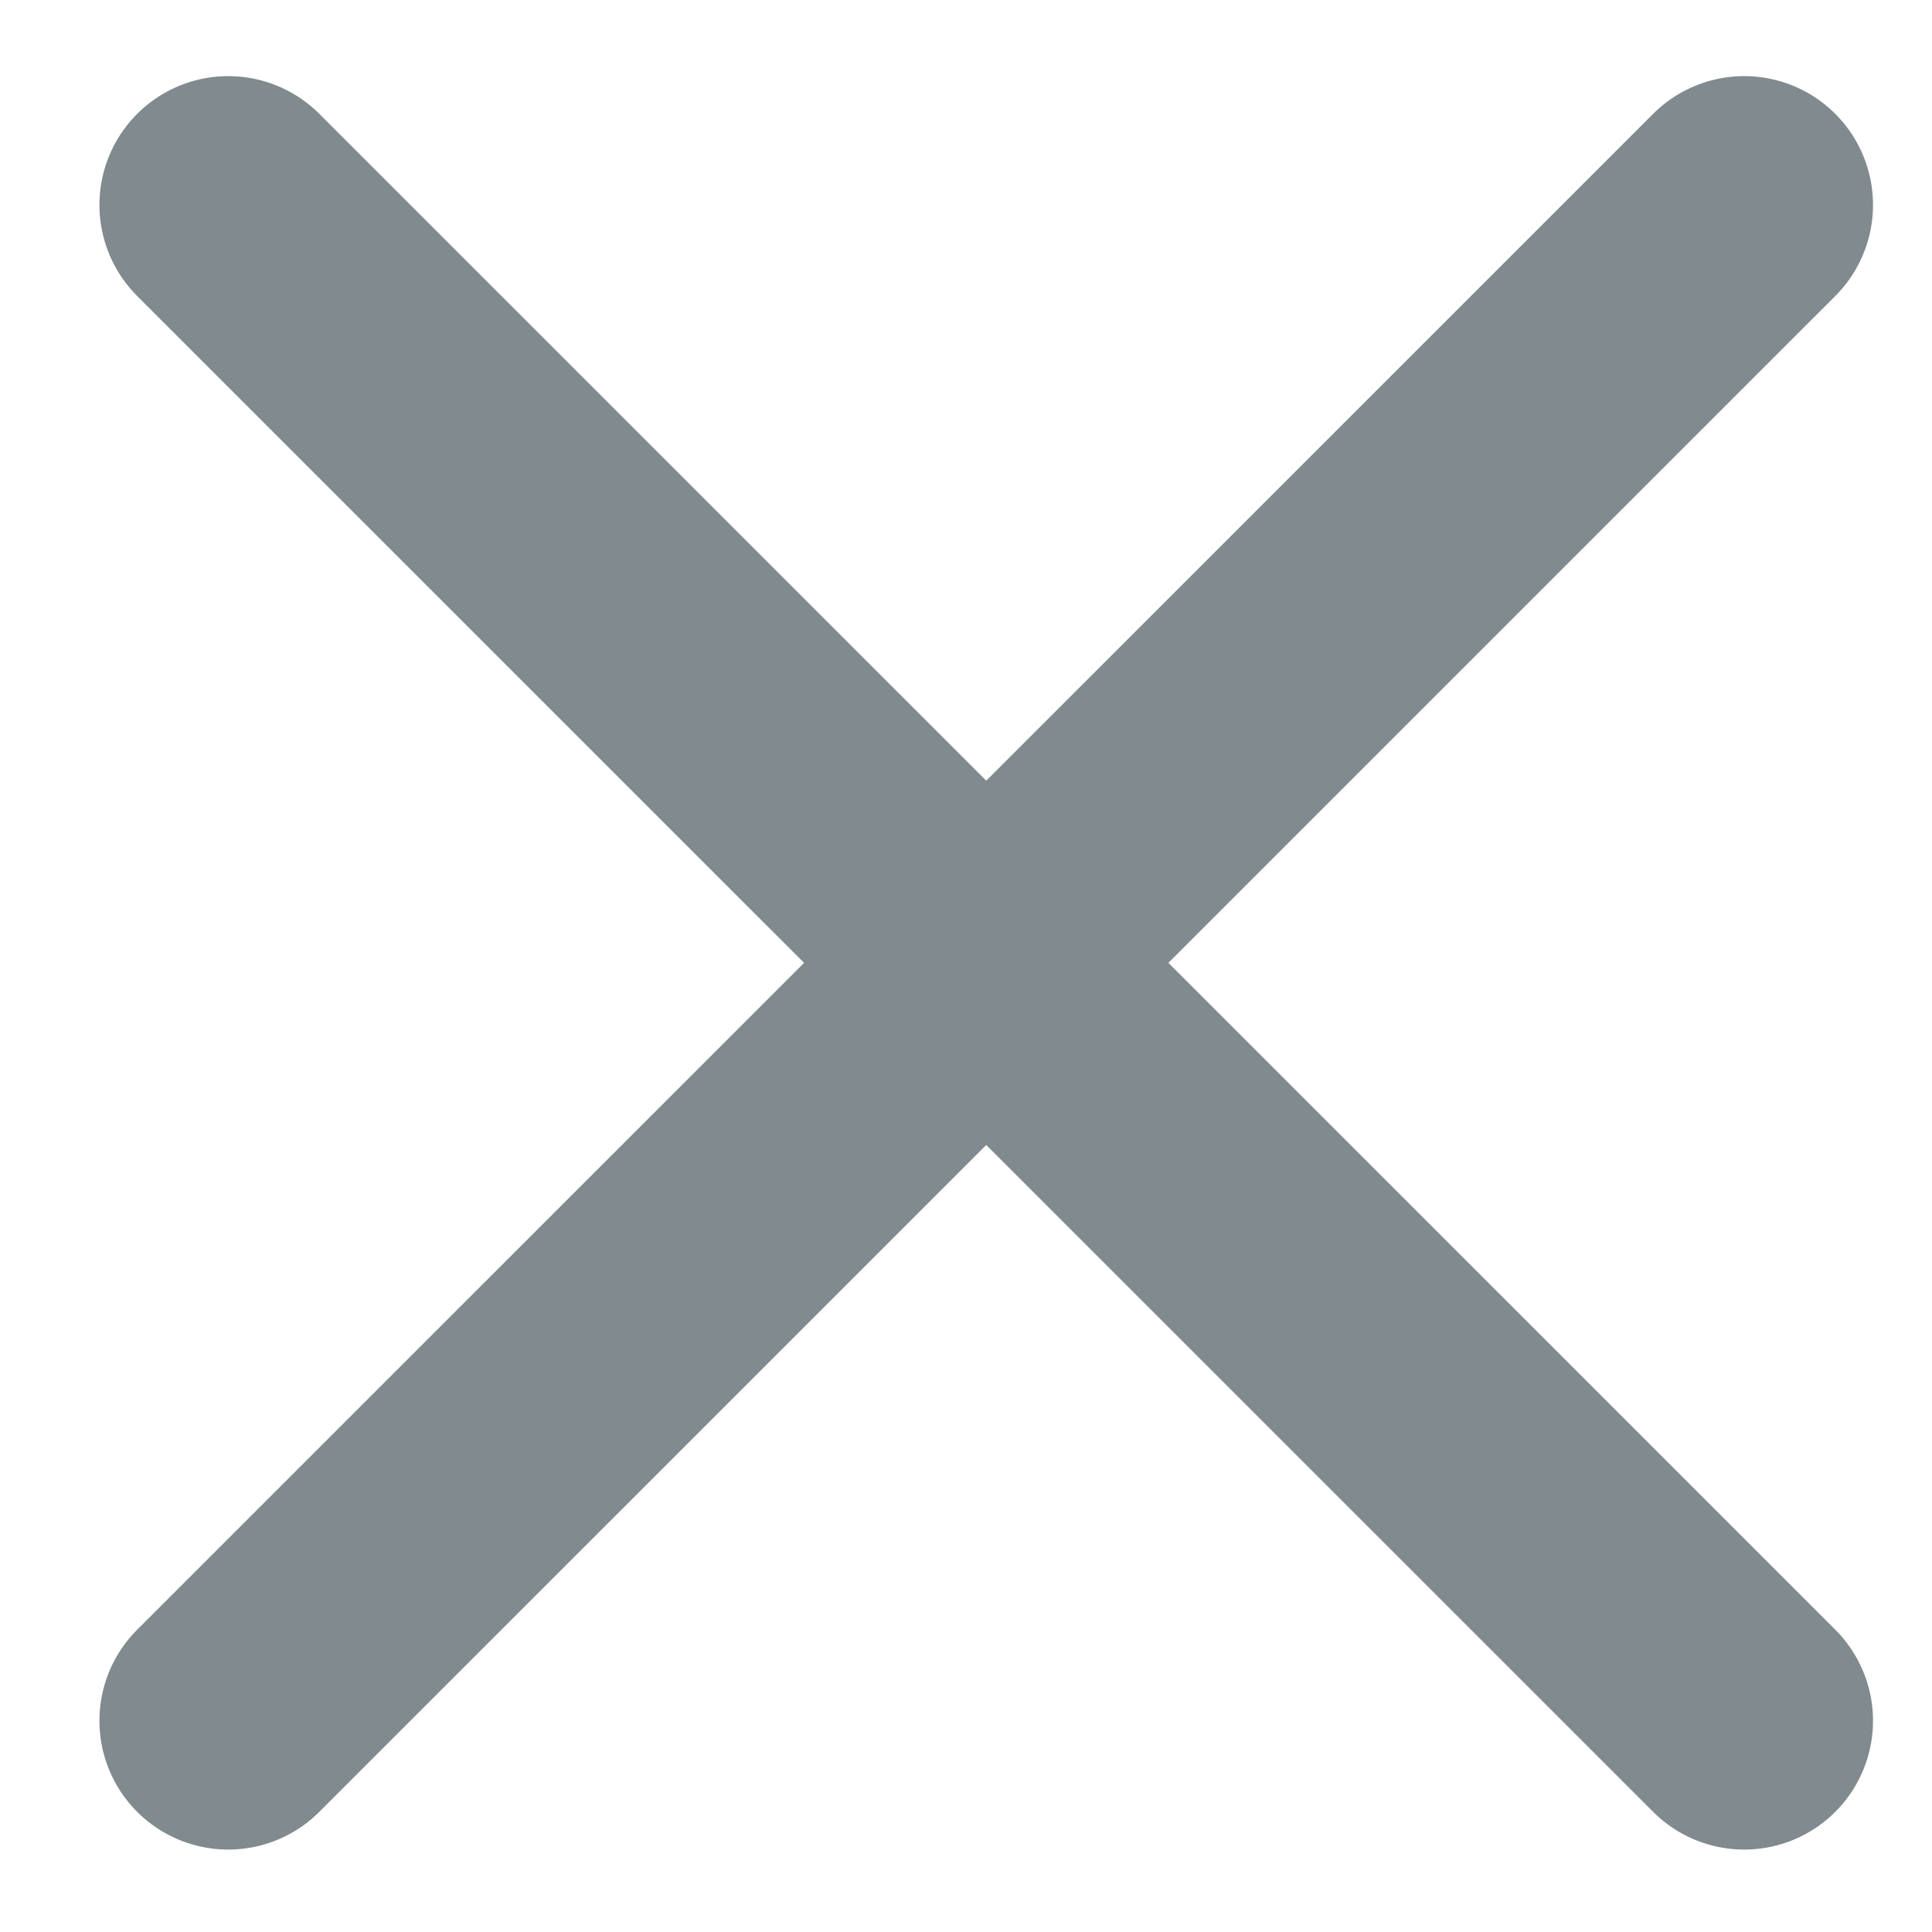 <?xml version="1.0" encoding="UTF-8"?>
<svg width="15px" height="15px" viewBox="0 0 15 15" version="1.1" xmlns="http://www.w3.org/2000/svg" xmlns:xlink="http://www.w3.org/1999/xlink">
    <!-- Generator: Sketch 52.6 (67491) - http://www.bohemiancoding.com/sketch -->
    <title>Group 5</title>
    <desc>Created with Sketch.</desc>
    <g id="Insta_chat_final" stroke="none" stroke-width="1" fill="none" fill-rule="evenodd" stroke-linecap="round" stroke-linejoin="round">
        <g id="insta_chat_landing" transform="translate(-324, -43)" stroke="#808A8F" stroke-width="2">
            <g id="Group-5" transform="translate(325.181, 44)">
                <path d="M0.591,0.591 L12.361,12.36" id="Stroke-1"></path>
                <path d="M12.361,0.591 L0.591,12.36" id="Stroke-3"></path>
            </g>
        </g>
    </g>
</svg>